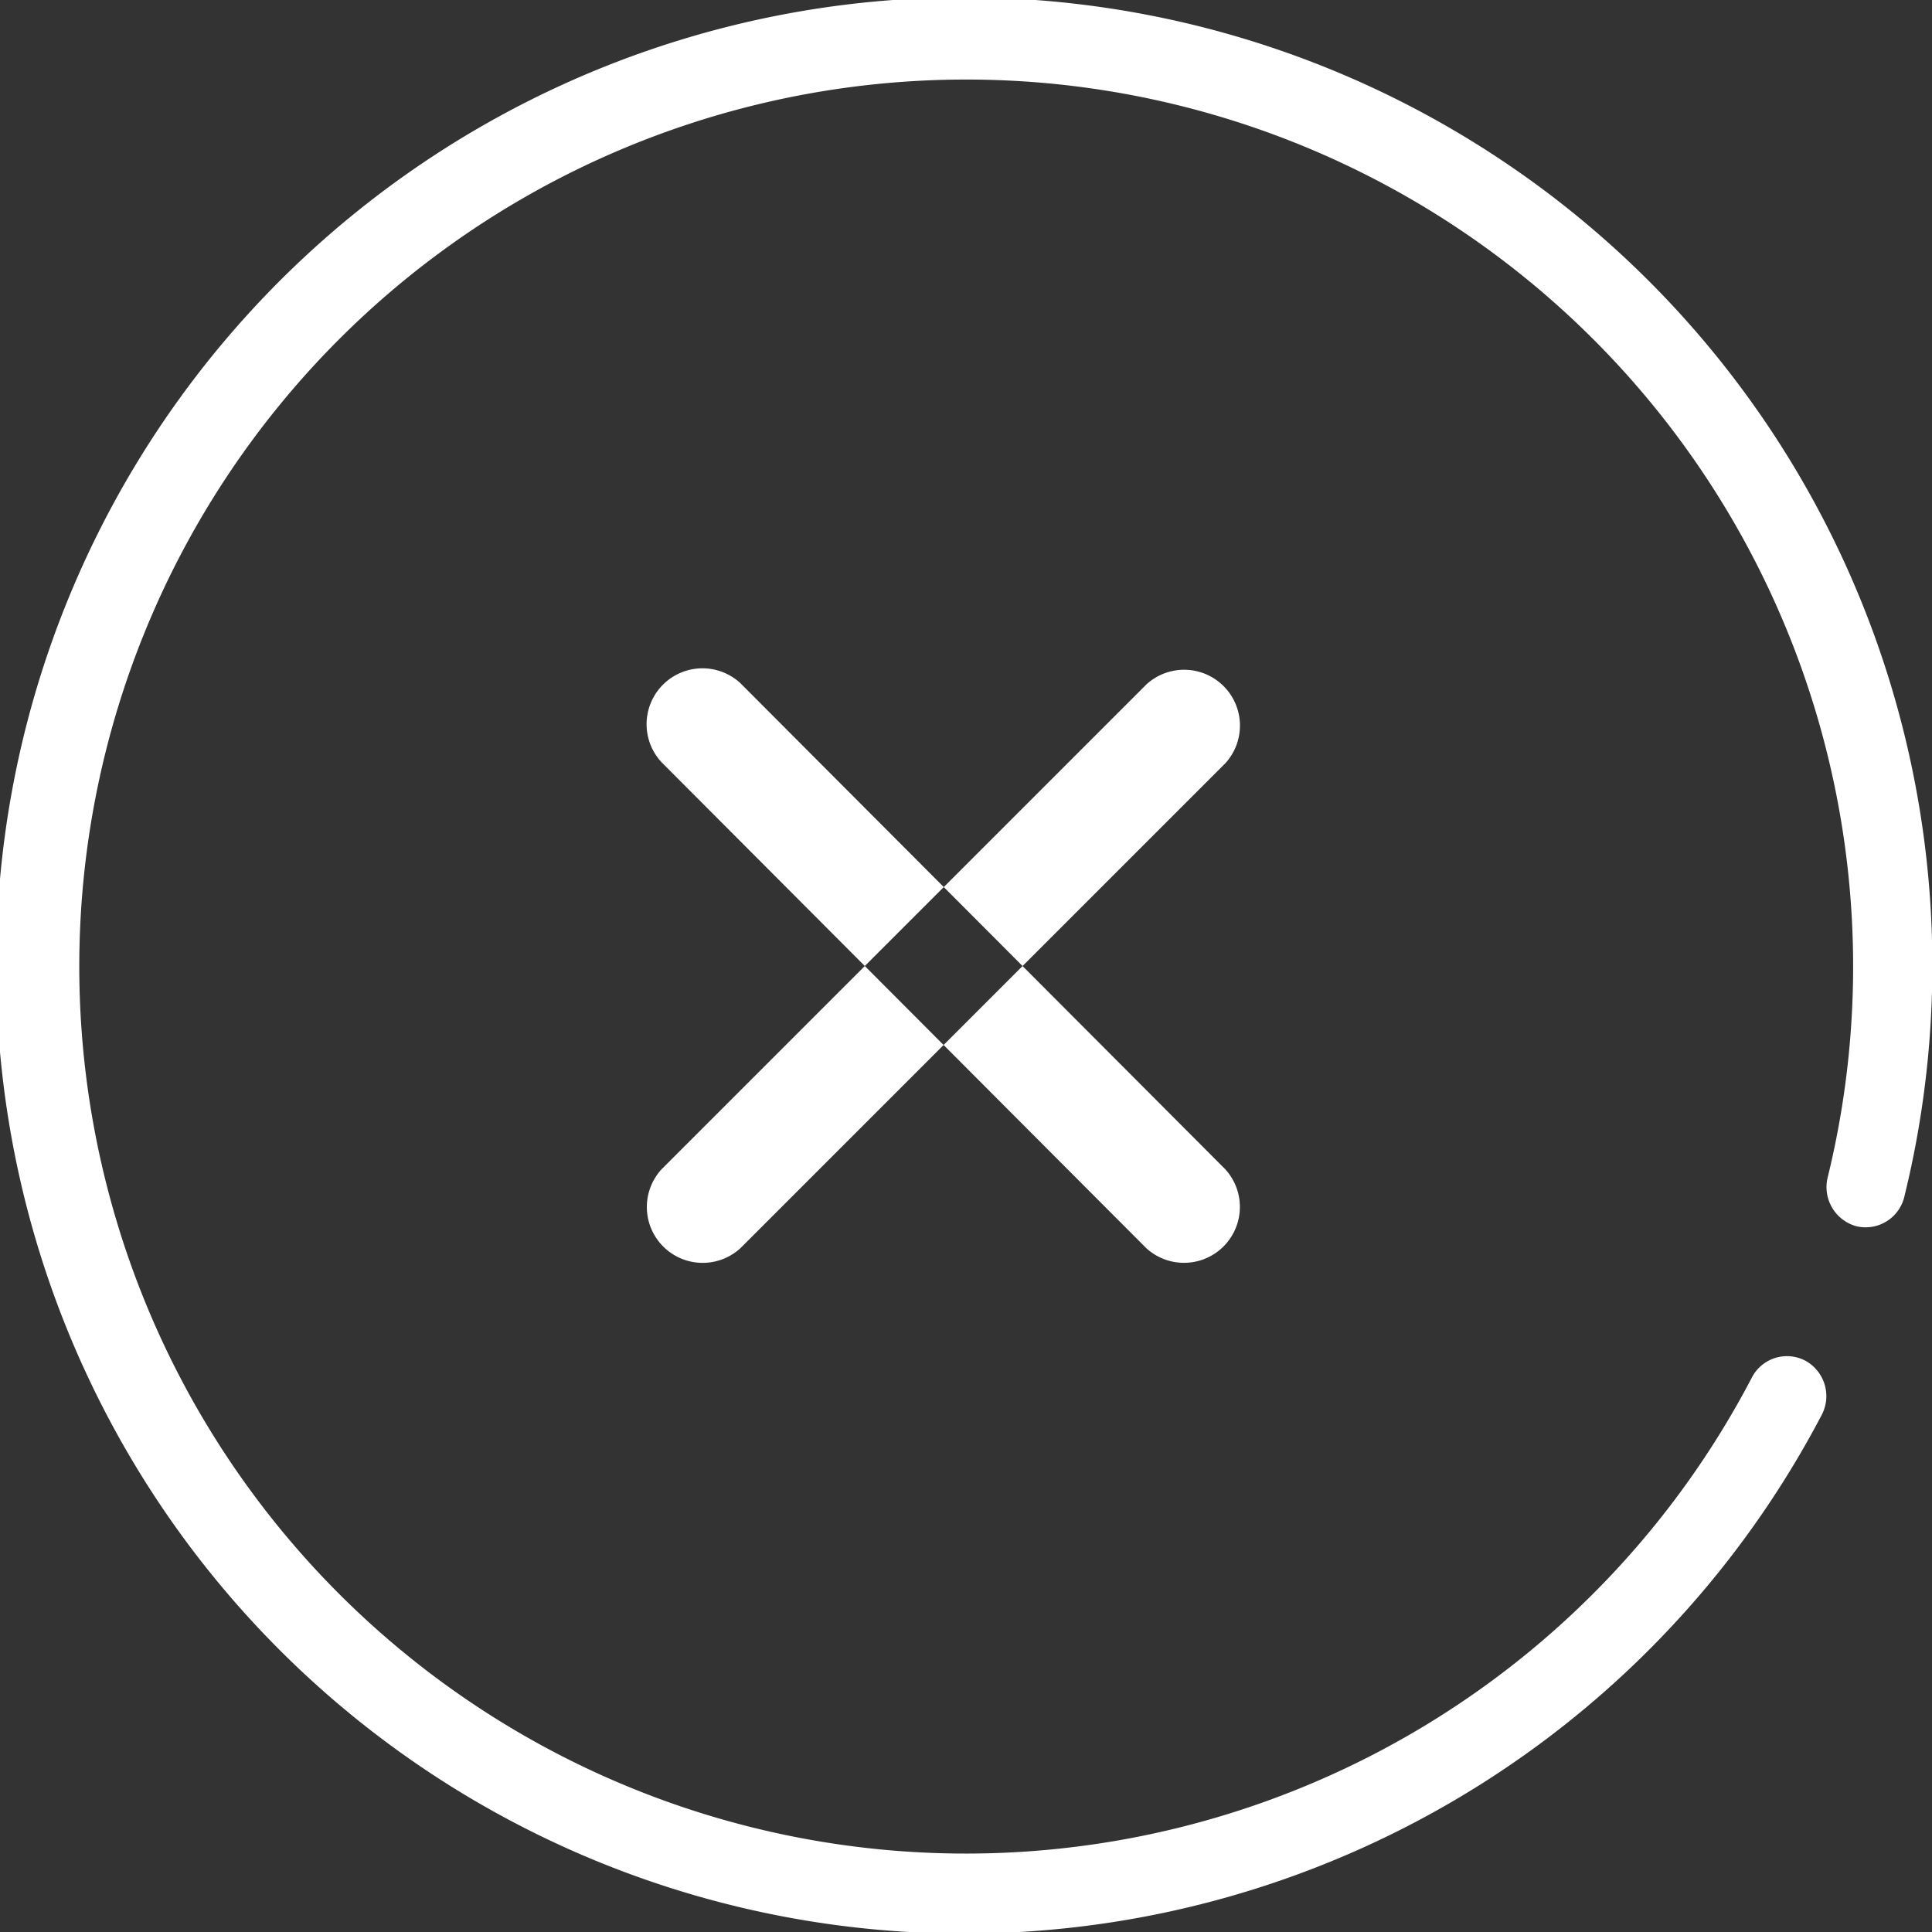 <svg xmlns="http://www.w3.org/2000/svg" width="40.312" height="40.313" viewBox="0 0 40.312 40.313">
  <rect x="0" y="0" width="40.312" height="40.313" fill="#333333" stroke="none"/>
  <defs>
    <style>
      .cls-1 {
        fill: #fff;
        fill-rule: evenodd;
      }
    </style>
  </defs>
  <path class="cls-1" d="M327.764,46.625L317.647,56.742a1.165,1.165,0,0,0,1.646,1.646L329.41,48.271A1.165,1.165,0,0,0,327.764,46.625Zm-8.475-.03,10.117,10.142a1.166,1.166,0,0,1-1.645,1.65L317.644,48.245A1.166,1.166,0,0,1,319.289,46.595Zm22.574,15.256a0.843,0.843,0,0,0-.349-1.115,0.824,0.824,0,0,0-1.115.348,18.5,18.5,0,0,1-34.272-3.792,18.506,18.506,0,1,1,35.848-.363,0.847,0.847,0,0,0,.6,1,0.83,0.83,0,0,0,1-.6A20.2,20.2,0,1,0,341.863,61.851Z" transform="translate(-303.844 -32.344)"/>
</svg>
